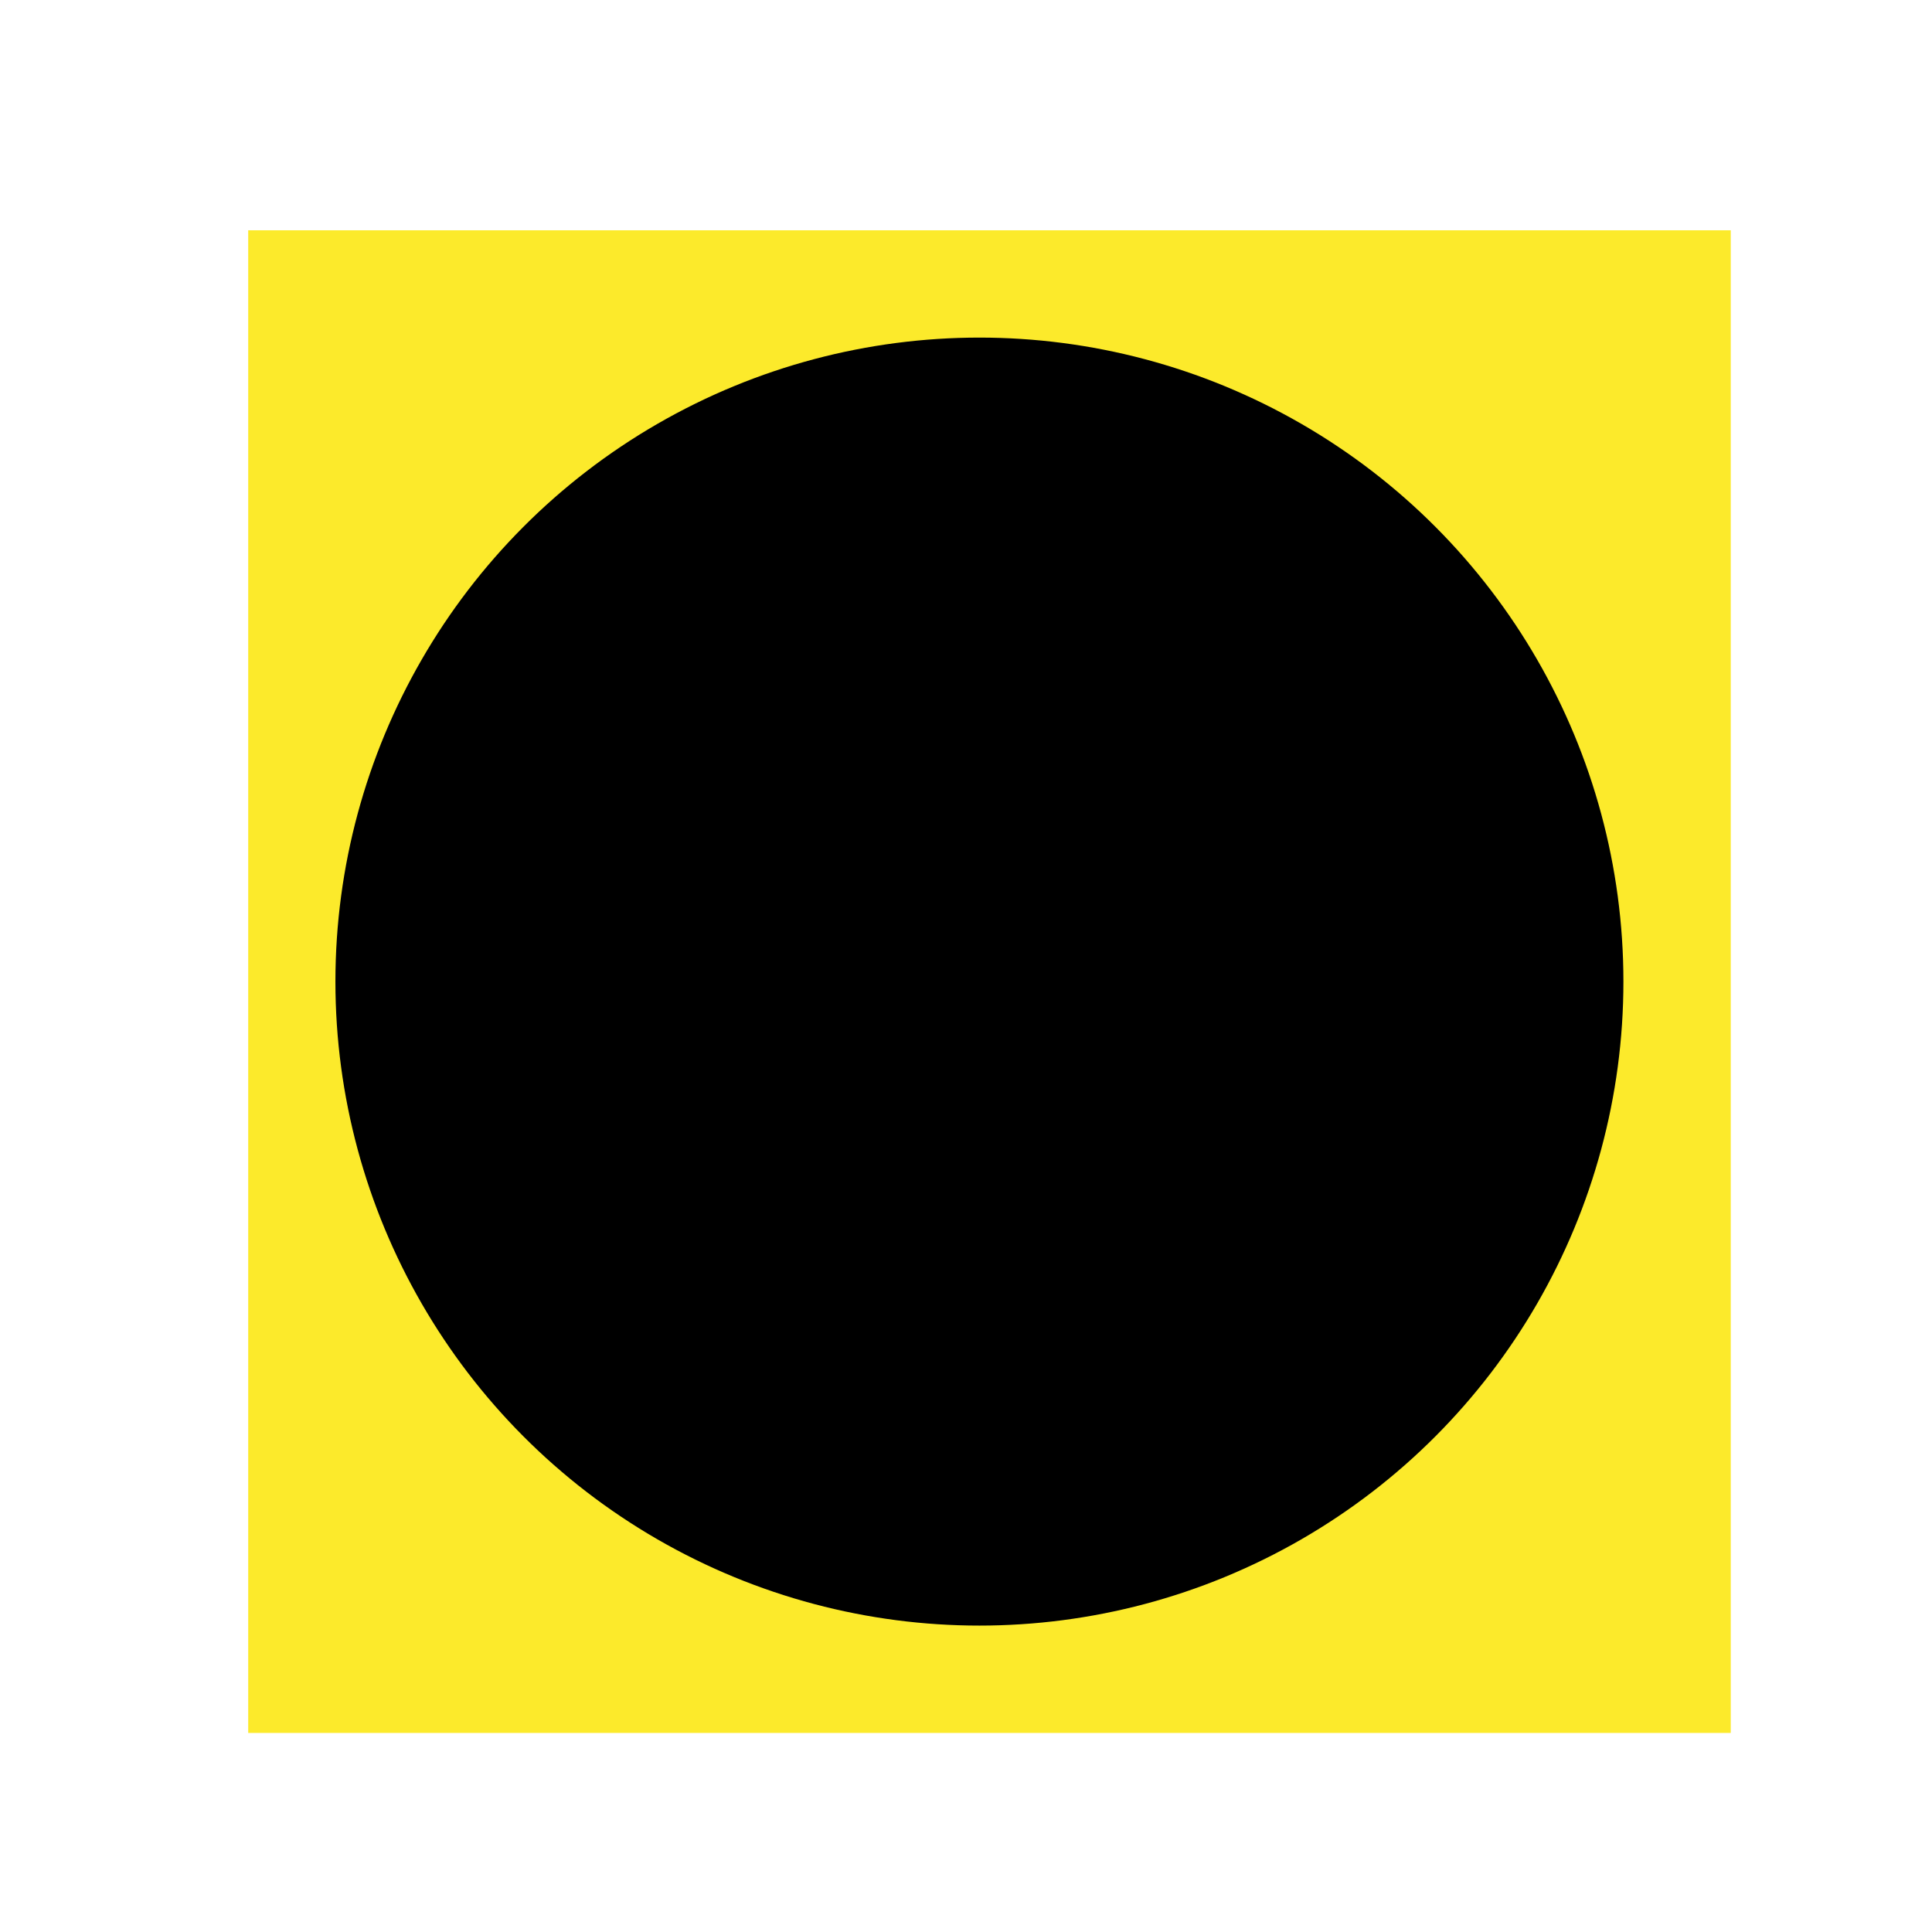 <svg id="emoji" xmlns="http://www.w3.org/2000/svg" viewBox="0 0 72 72">
  
  <g id="color">
    <rect x="9.25" y="8.582" clip-path="url(#SVGID_2_)" fill="#FCEA2B" width="55.25" height="56" stroke="none"></rect>
    <circle fill="none" stroke="#fcea2b" stroke-miterlimit="10" cx="36.5" cy="36.581" r="23"></circle>
  </g>
  <g id="hair">
  </g>
  <g id="skin">
  </g>
  <g id="skin-shadow">
  </g>
  <g id="line">
    <polygon id="SVGID_1_" points="36.5,13.582 27.87,15.261 22.57,18.282 17.68,23.361 14.25,30.711 14.25,43.051 
					19.85,52.452 27.87,57.902 36.5,59.581 43.68,58.431 51.39,54.101 56.5,47.942 59.5,38.732 58.75,30.751 
					54.941,22.841 50.73,18.521 43.48,14.662 				" fill="#000000" stroke="none"></polygon>
    <circle fill="none" stroke="#000000" stroke-width="2" stroke-linecap="round" stroke-linejoin="round" stroke-miterlimit="10" cx="36.5" cy="36.581" r="23"></circle>
    <path fill="none" stroke="#000000" stroke-width="2" stroke-linecap="round" stroke-linejoin="round" stroke-miterlimit="10" d="
			M46.315,45.387c-5.851,4.708-14.1,4.688-19.63,0"></path>
    <path d="M41.006,29.9c0.367,0,0.721,0.203,0.896,0.553c0.01,0.019,1.213,2.322,3.418,2.322
			c2.231,0,3.406-2.299,3.418-2.322c0.246-0.494,0.846-0.693,1.342-0.447c0.494,0.248,0.693,0.848,0.447,1.342
			c-0.07,0.141-1.754,3.428-5.207,3.428s-5.137-3.287-5.207-3.428c-0.248-0.494-0.047-1.094,0.447-1.342
			C40.703,29.935,40.858,29.9,41.006,29.9z" fill="#000000" stroke="none"></path>
    <path d="M23.756,29.9c0.367,0,0.721,0.203,0.896,0.553c0.01,0.019,1.213,2.322,3.418,2.322
			c2.231,0,3.406-2.299,3.418-2.322c0.246-0.494,0.846-0.693,1.342-0.447c0.494,0.248,0.693,0.848,0.447,1.342
			c-0.07,0.141-1.754,3.428-5.207,3.428s-5.137-3.287-5.207-3.428c-0.248-0.494-0.047-1.094,0.447-1.342
			C23.453,29.935,23.608,29.9,23.756,29.9z" fill="#000000" stroke="none"></path>
    <path fill="none" stroke="#000000" stroke-width="2" stroke-linecap="round" stroke-linejoin="round" stroke-miterlimit="10" d="
			M22.349,27.726c0.846-1.627,2.263-2.881,3.98-3.522c1.65-0.822,3.546-0.996,5.318-0.494"></path>
    <path fill="none" stroke="#000000" stroke-width="2" stroke-linecap="round" stroke-linejoin="round" stroke-miterlimit="10" d="
			M52.283,27.726c-1.857-3.255-5.639-4.895-9.285-4.027"></path>
  </g>
</svg>